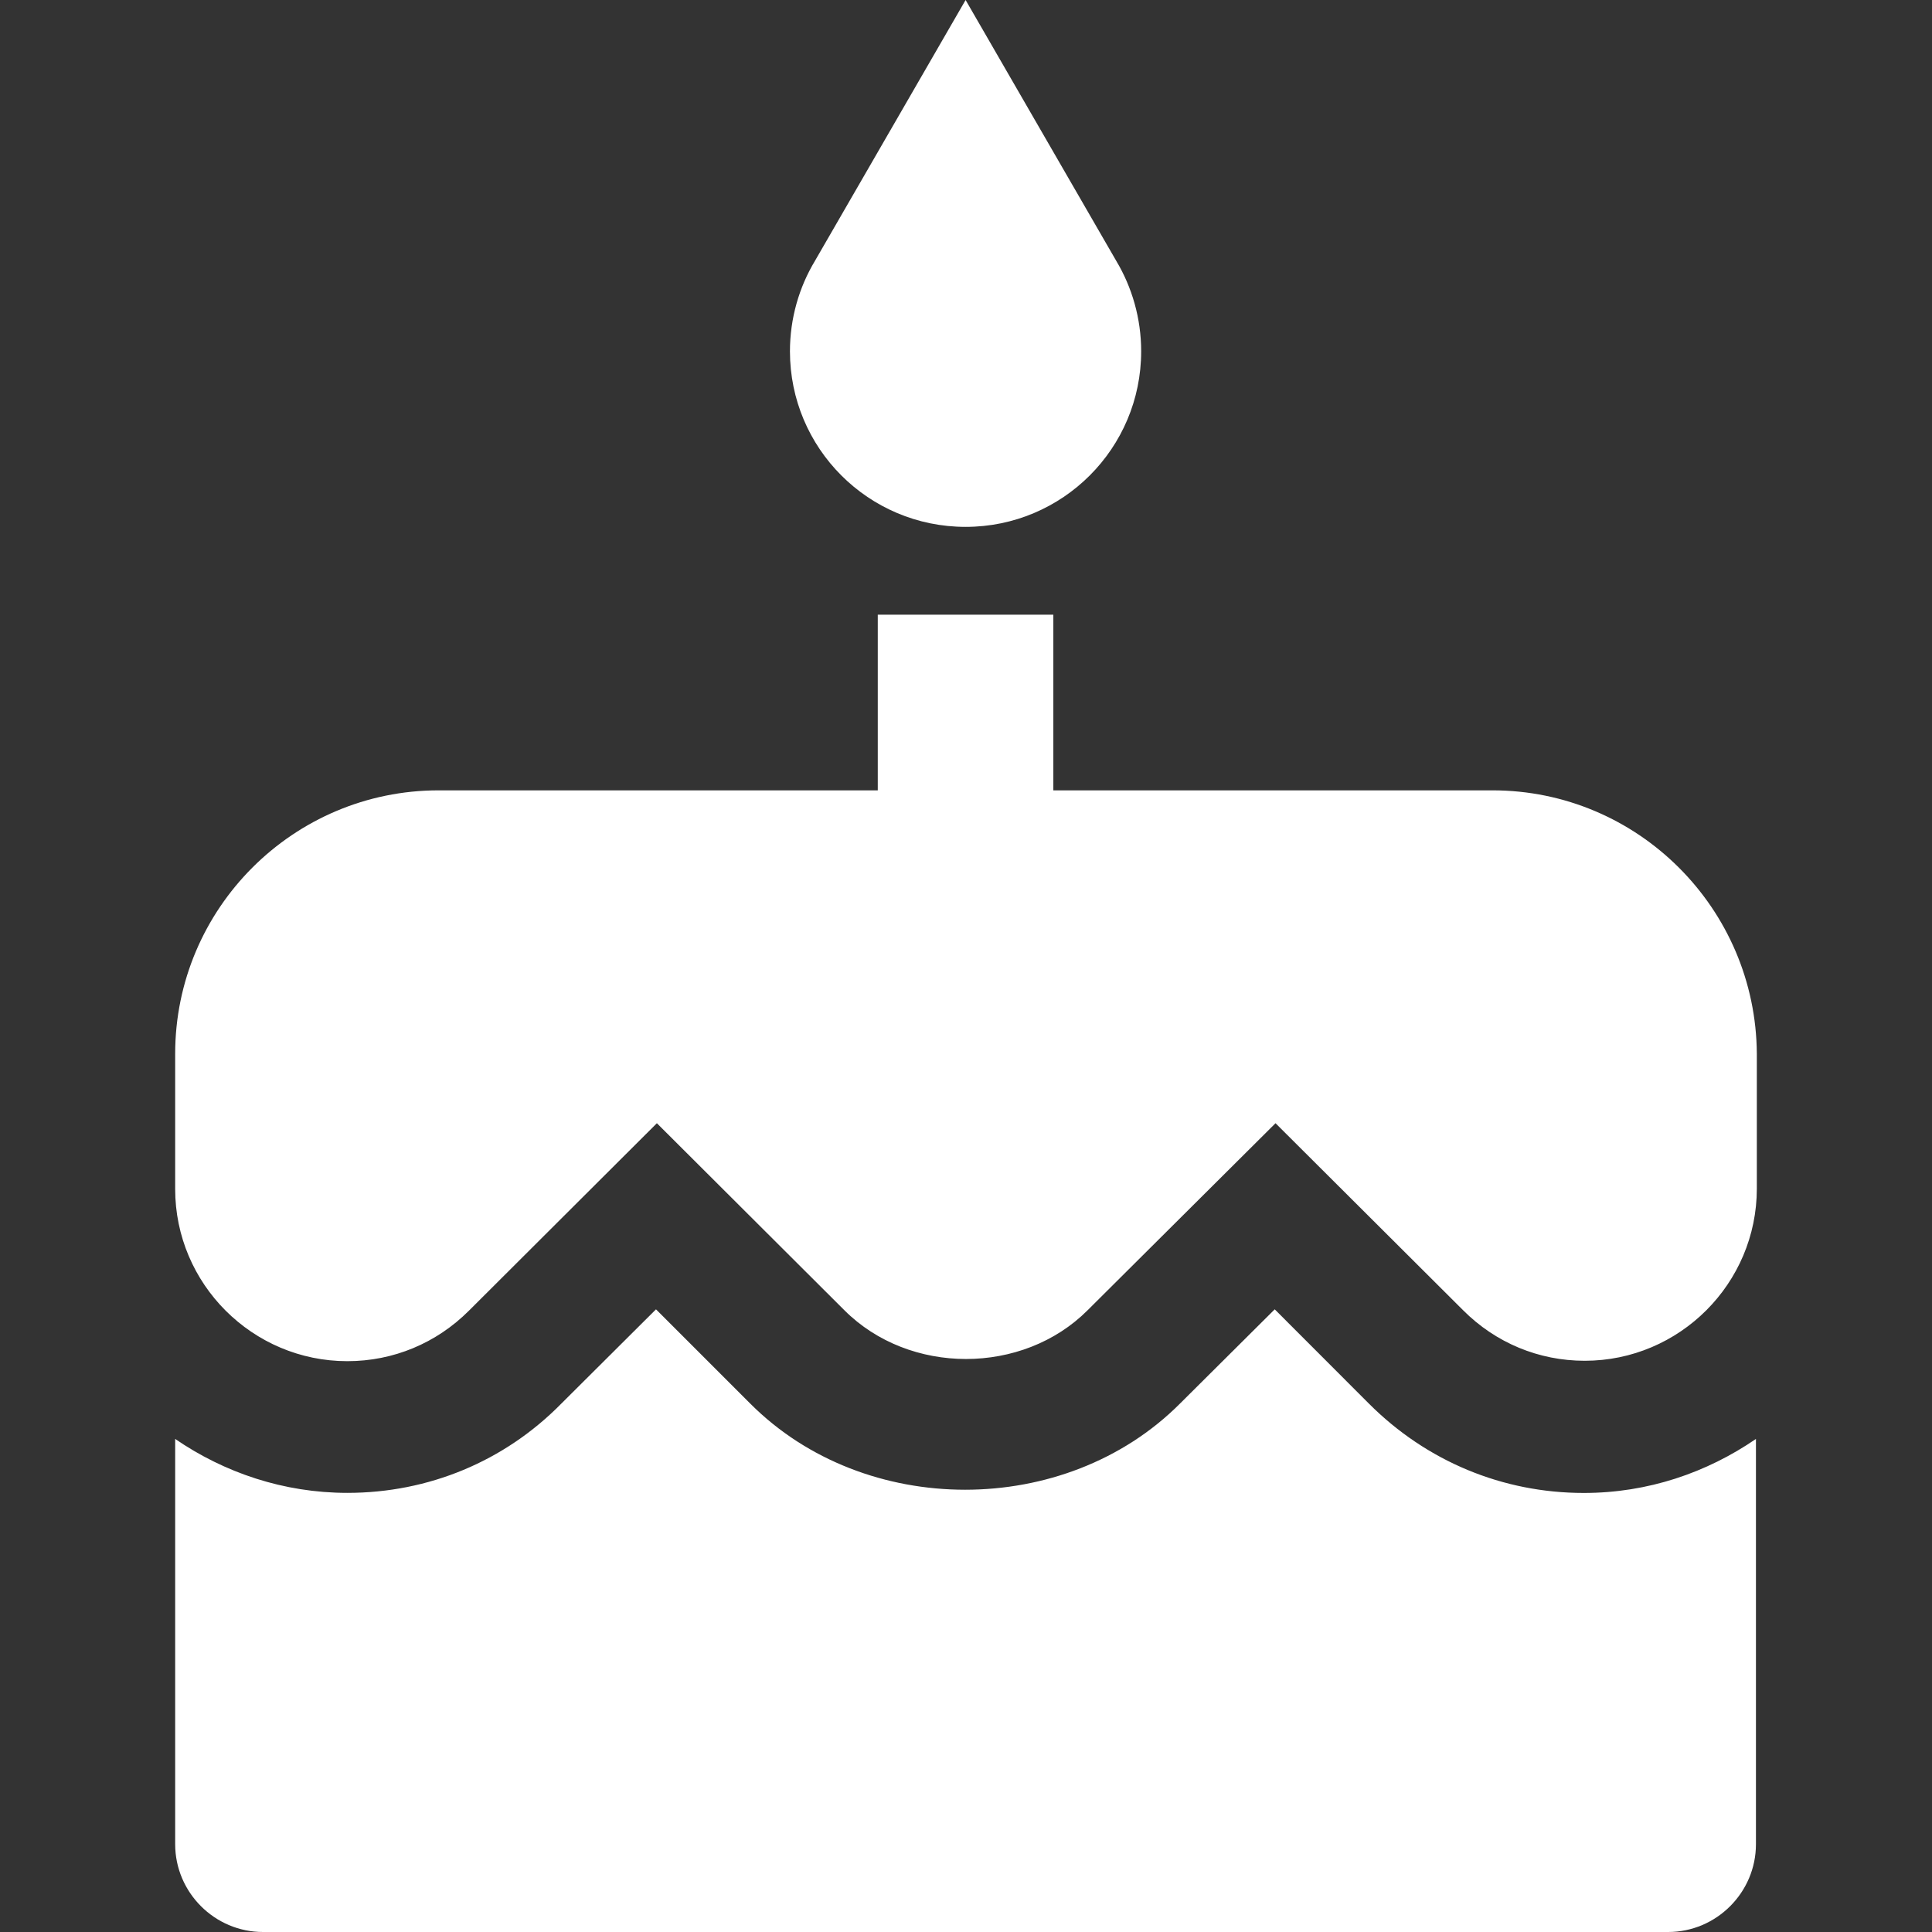 <svg width="24" height="24" viewBox="0 0 24 24" fill="none" xmlns="http://www.w3.org/2000/svg">
<rect x="0" y="0" width="24" height="24" fill="#333333" stroke="none"/>
<path d="M11.995 6.545C13.2 6.545 14.176 5.569 14.176 4.364C14.176 3.955 14.062 3.567 13.866 3.24L11.995 0L10.124 3.24C9.927 3.567 9.813 3.955 9.813 4.364C9.813 5.569 10.789 6.545 11.995 6.545Z" fill="white"/>
<path d="M18.54 9.818H13.085V7.636H10.904V9.818H5.449C3.644 9.818 2.176 11.285 2.176 13.091V14.771C2.176 15.949 3.136 16.909 4.315 16.909C4.887 16.909 5.422 16.685 5.825 16.282L8.16 13.953L10.489 16.276C11.296 17.084 12.704 17.084 13.511 16.276L15.845 13.953L18.175 16.276C18.578 16.68 19.113 16.904 19.686 16.904C20.864 16.904 21.824 15.944 21.824 14.765V13.091C21.813 11.285 20.346 9.818 18.54 9.818Z" fill="white"/>
<path d="M17.007 17.438L15.835 16.265L14.656 17.438C13.233 18.862 10.745 18.862 9.322 17.438L8.149 16.265L6.971 17.438C6.267 18.153 5.324 18.545 4.315 18.545C3.524 18.545 2.787 18.294 2.176 17.875V22.909C2.176 23.509 2.667 24 3.267 24H20.722C21.322 24 21.813 23.509 21.813 22.909V17.875C21.202 18.294 20.471 18.546 19.675 18.546C18.666 18.546 17.722 18.153 17.007 17.438Z" fill="white"/>
</svg>
